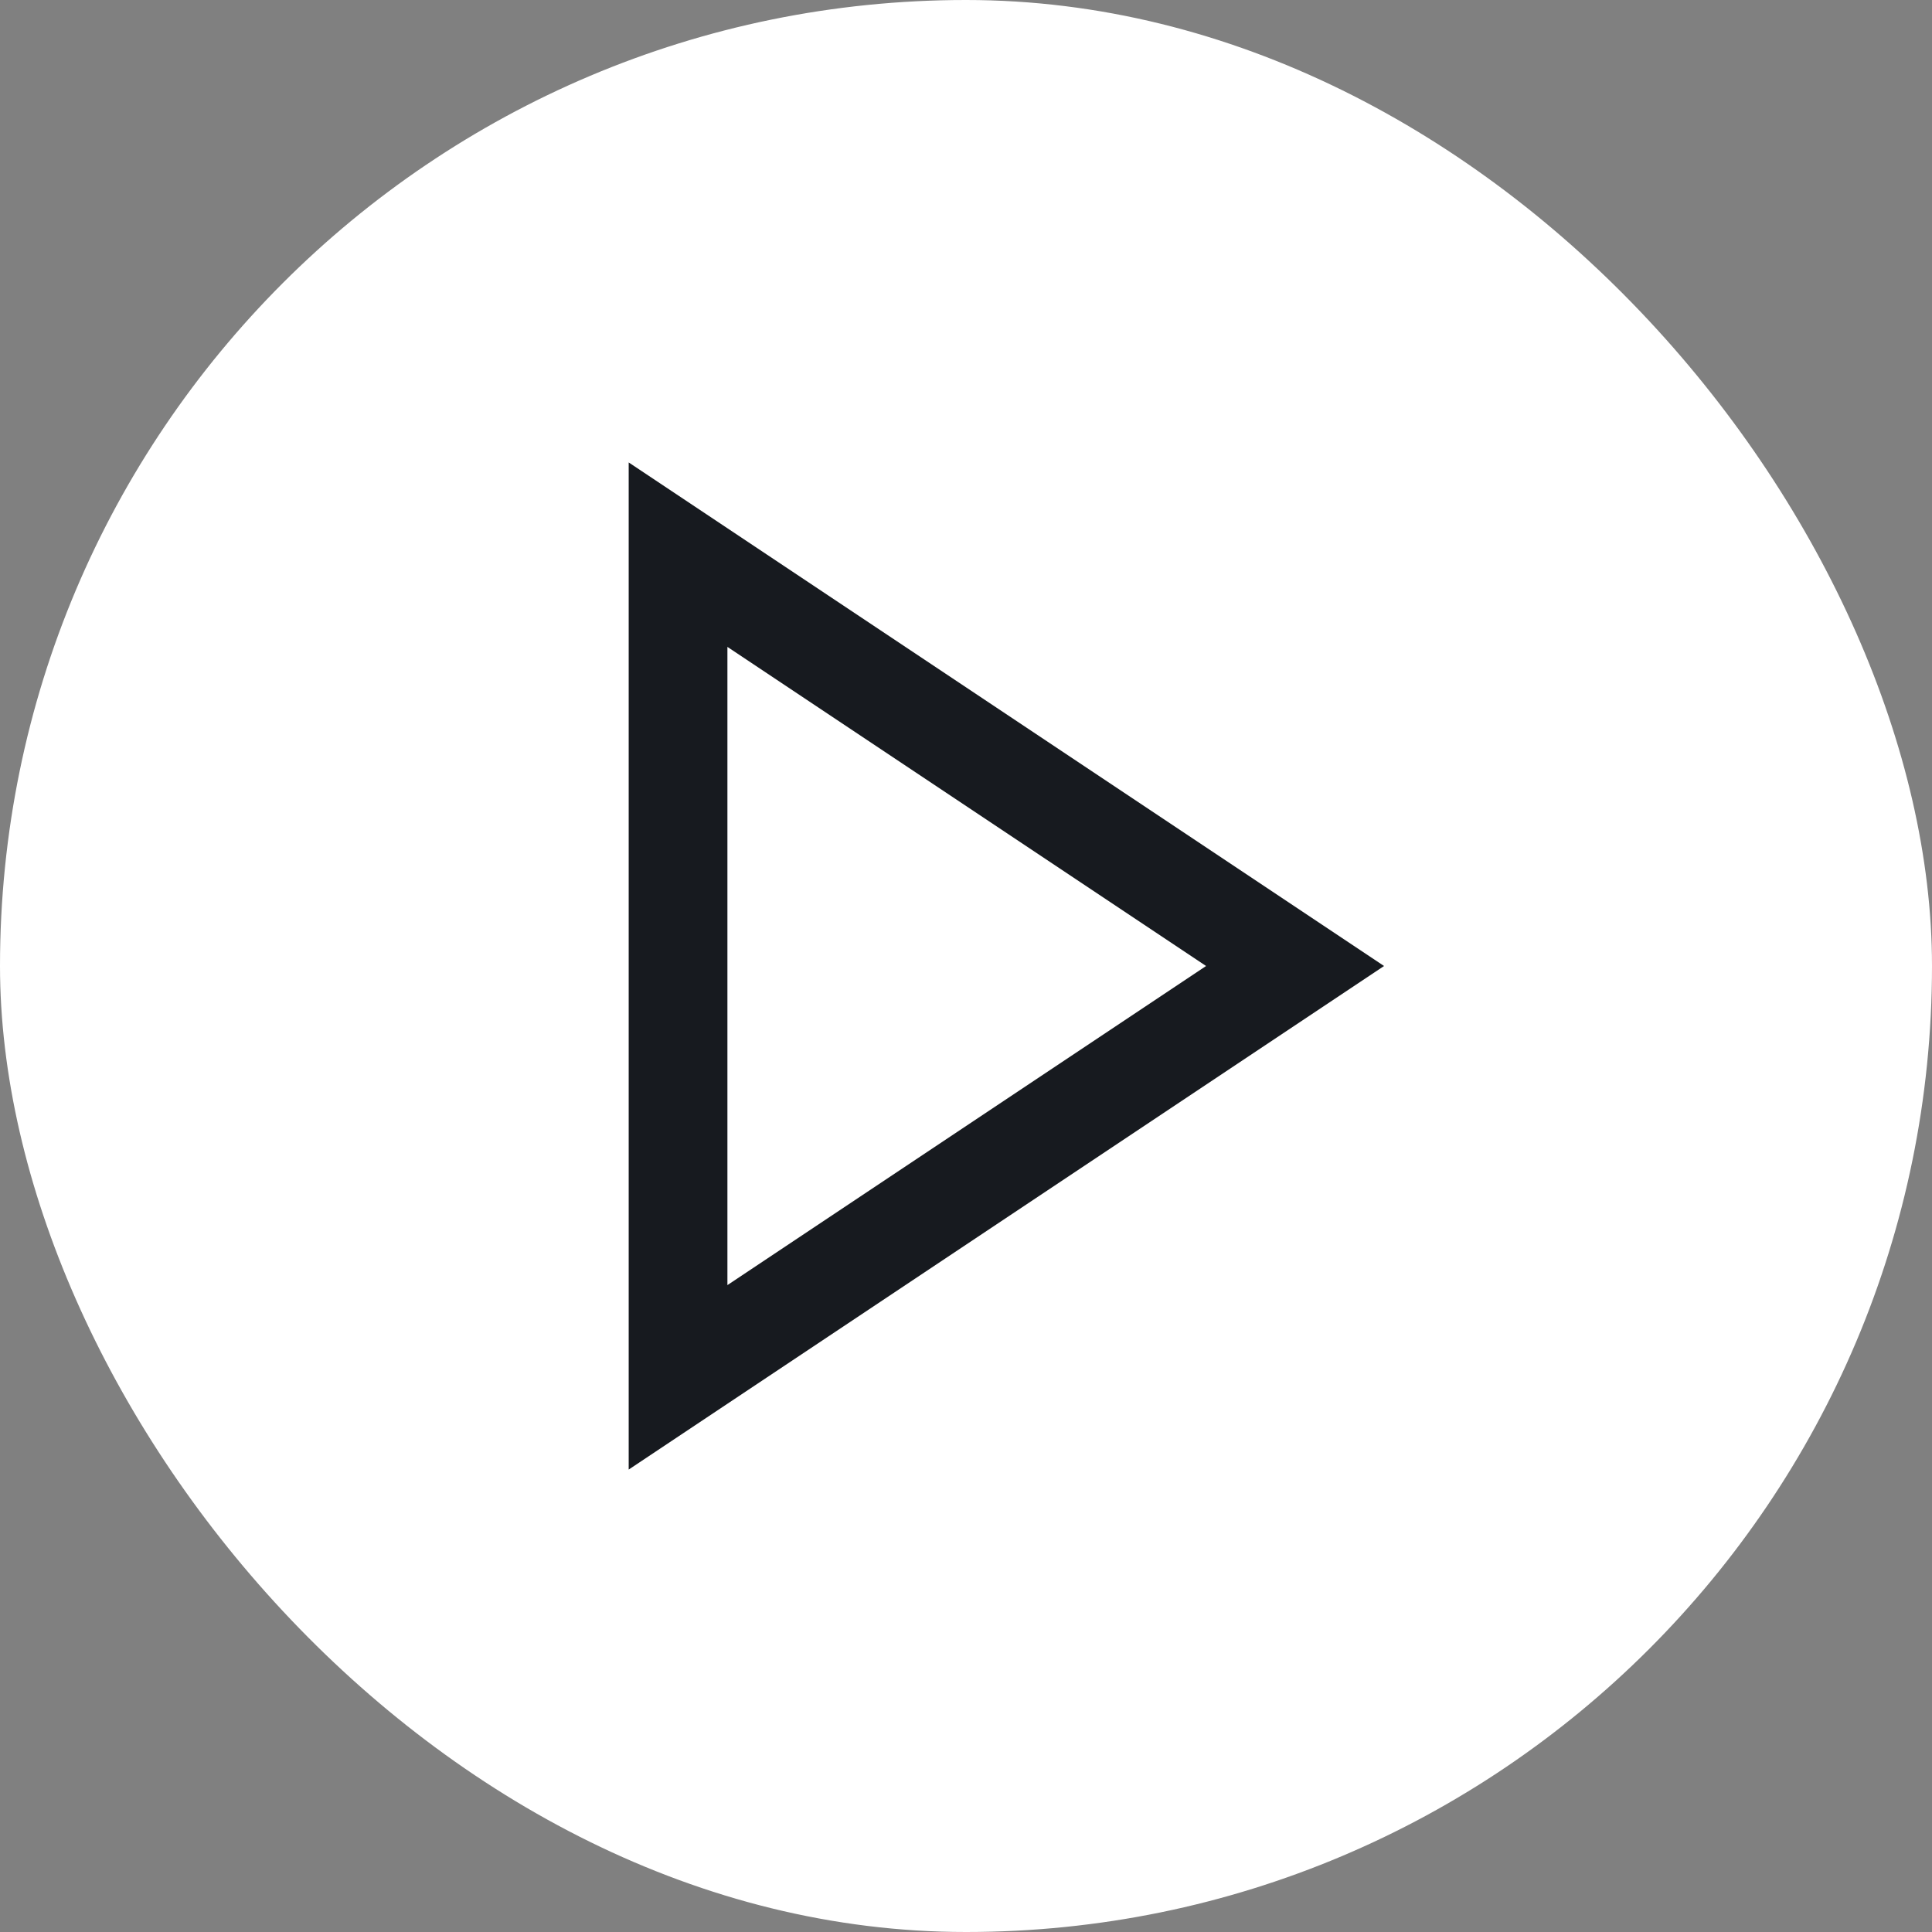 <svg width="52" height="52" viewBox="0 0 52 52" fill="none" xmlns="http://www.w3.org/2000/svg">
<rect x="0" y="0" width="52" height="52" fill="#808080" stroke="none"/>
<rect width="52" height="52" rx="26" fill="white"/>
<path d="M18.25 37.071L18.25 14.929L34.857 26L18.25 37.071Z" stroke="#171A1F" stroke-width="2.657" stroke-miterlimit="10" stroke-linecap="square"/>
</svg>
